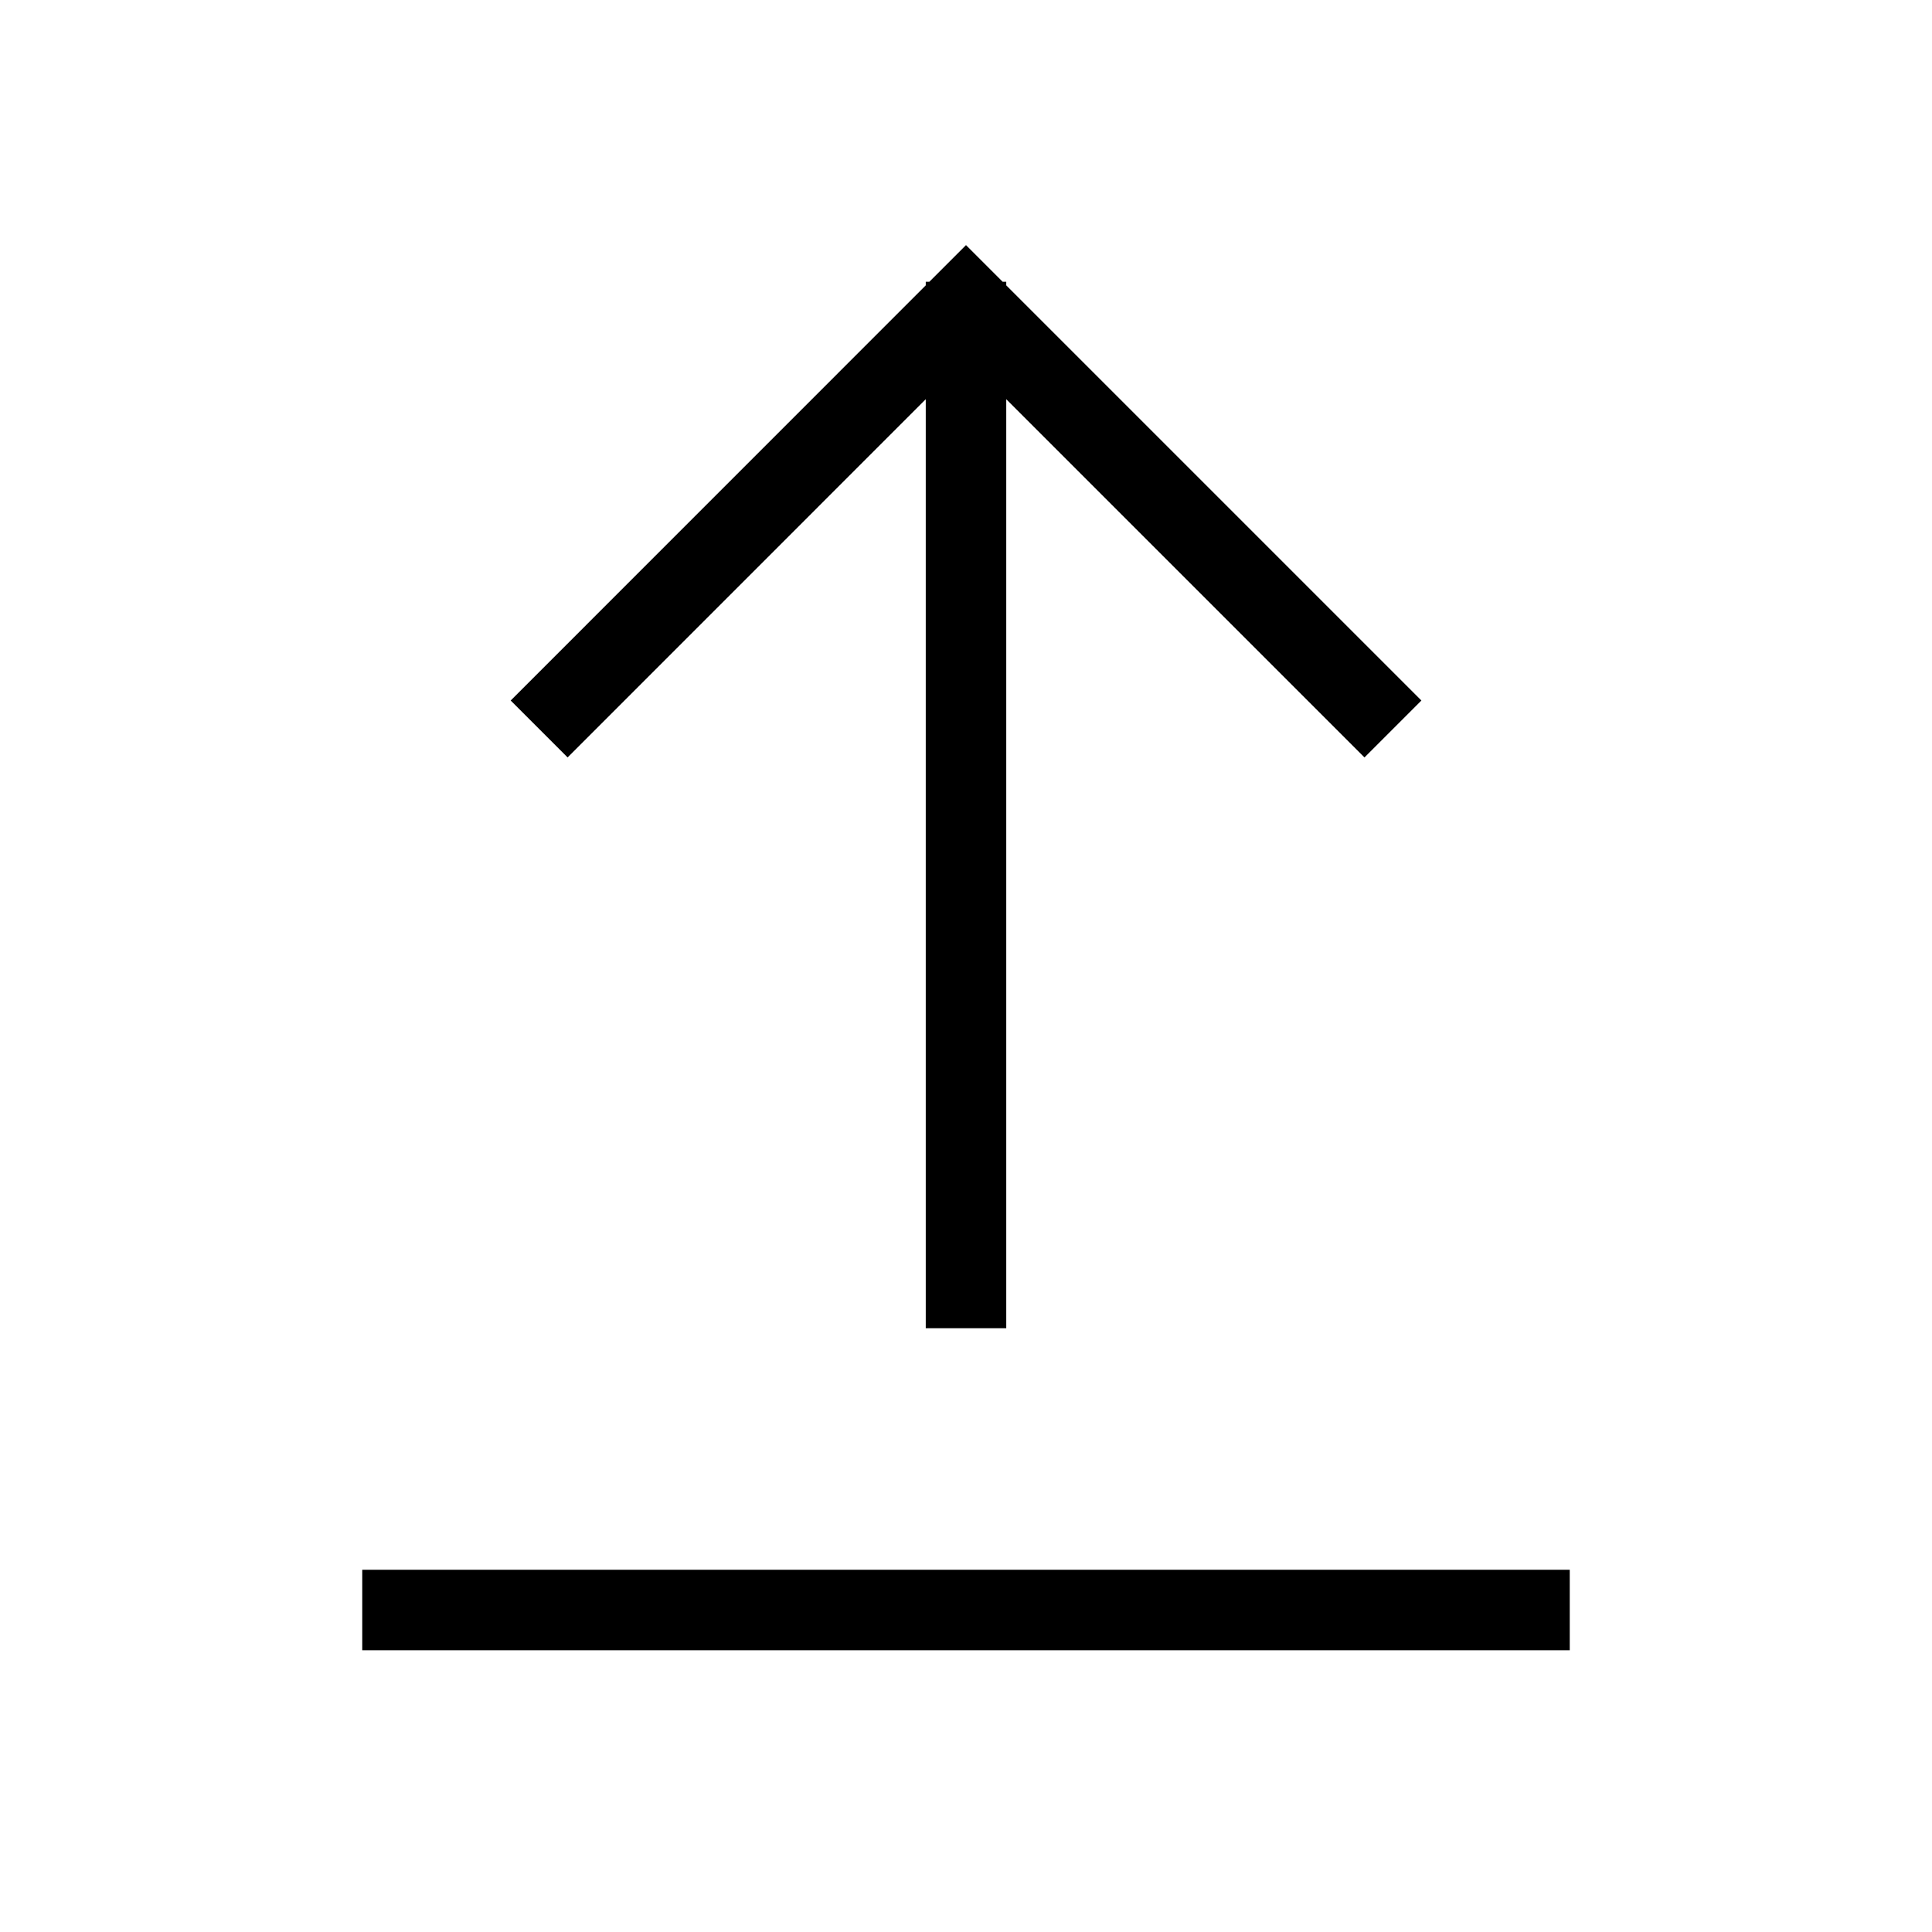<svg width="24" height="24" viewBox="0 0 24 24" fill="none" xmlns="http://www.w3.org/2000/svg">
    <path d="M7.051 8.702L12 3.752L16.95 8.702M12 4L12 16M19 20H5" stroke="currentColor" stroke-linecap="square"/>
</svg>
